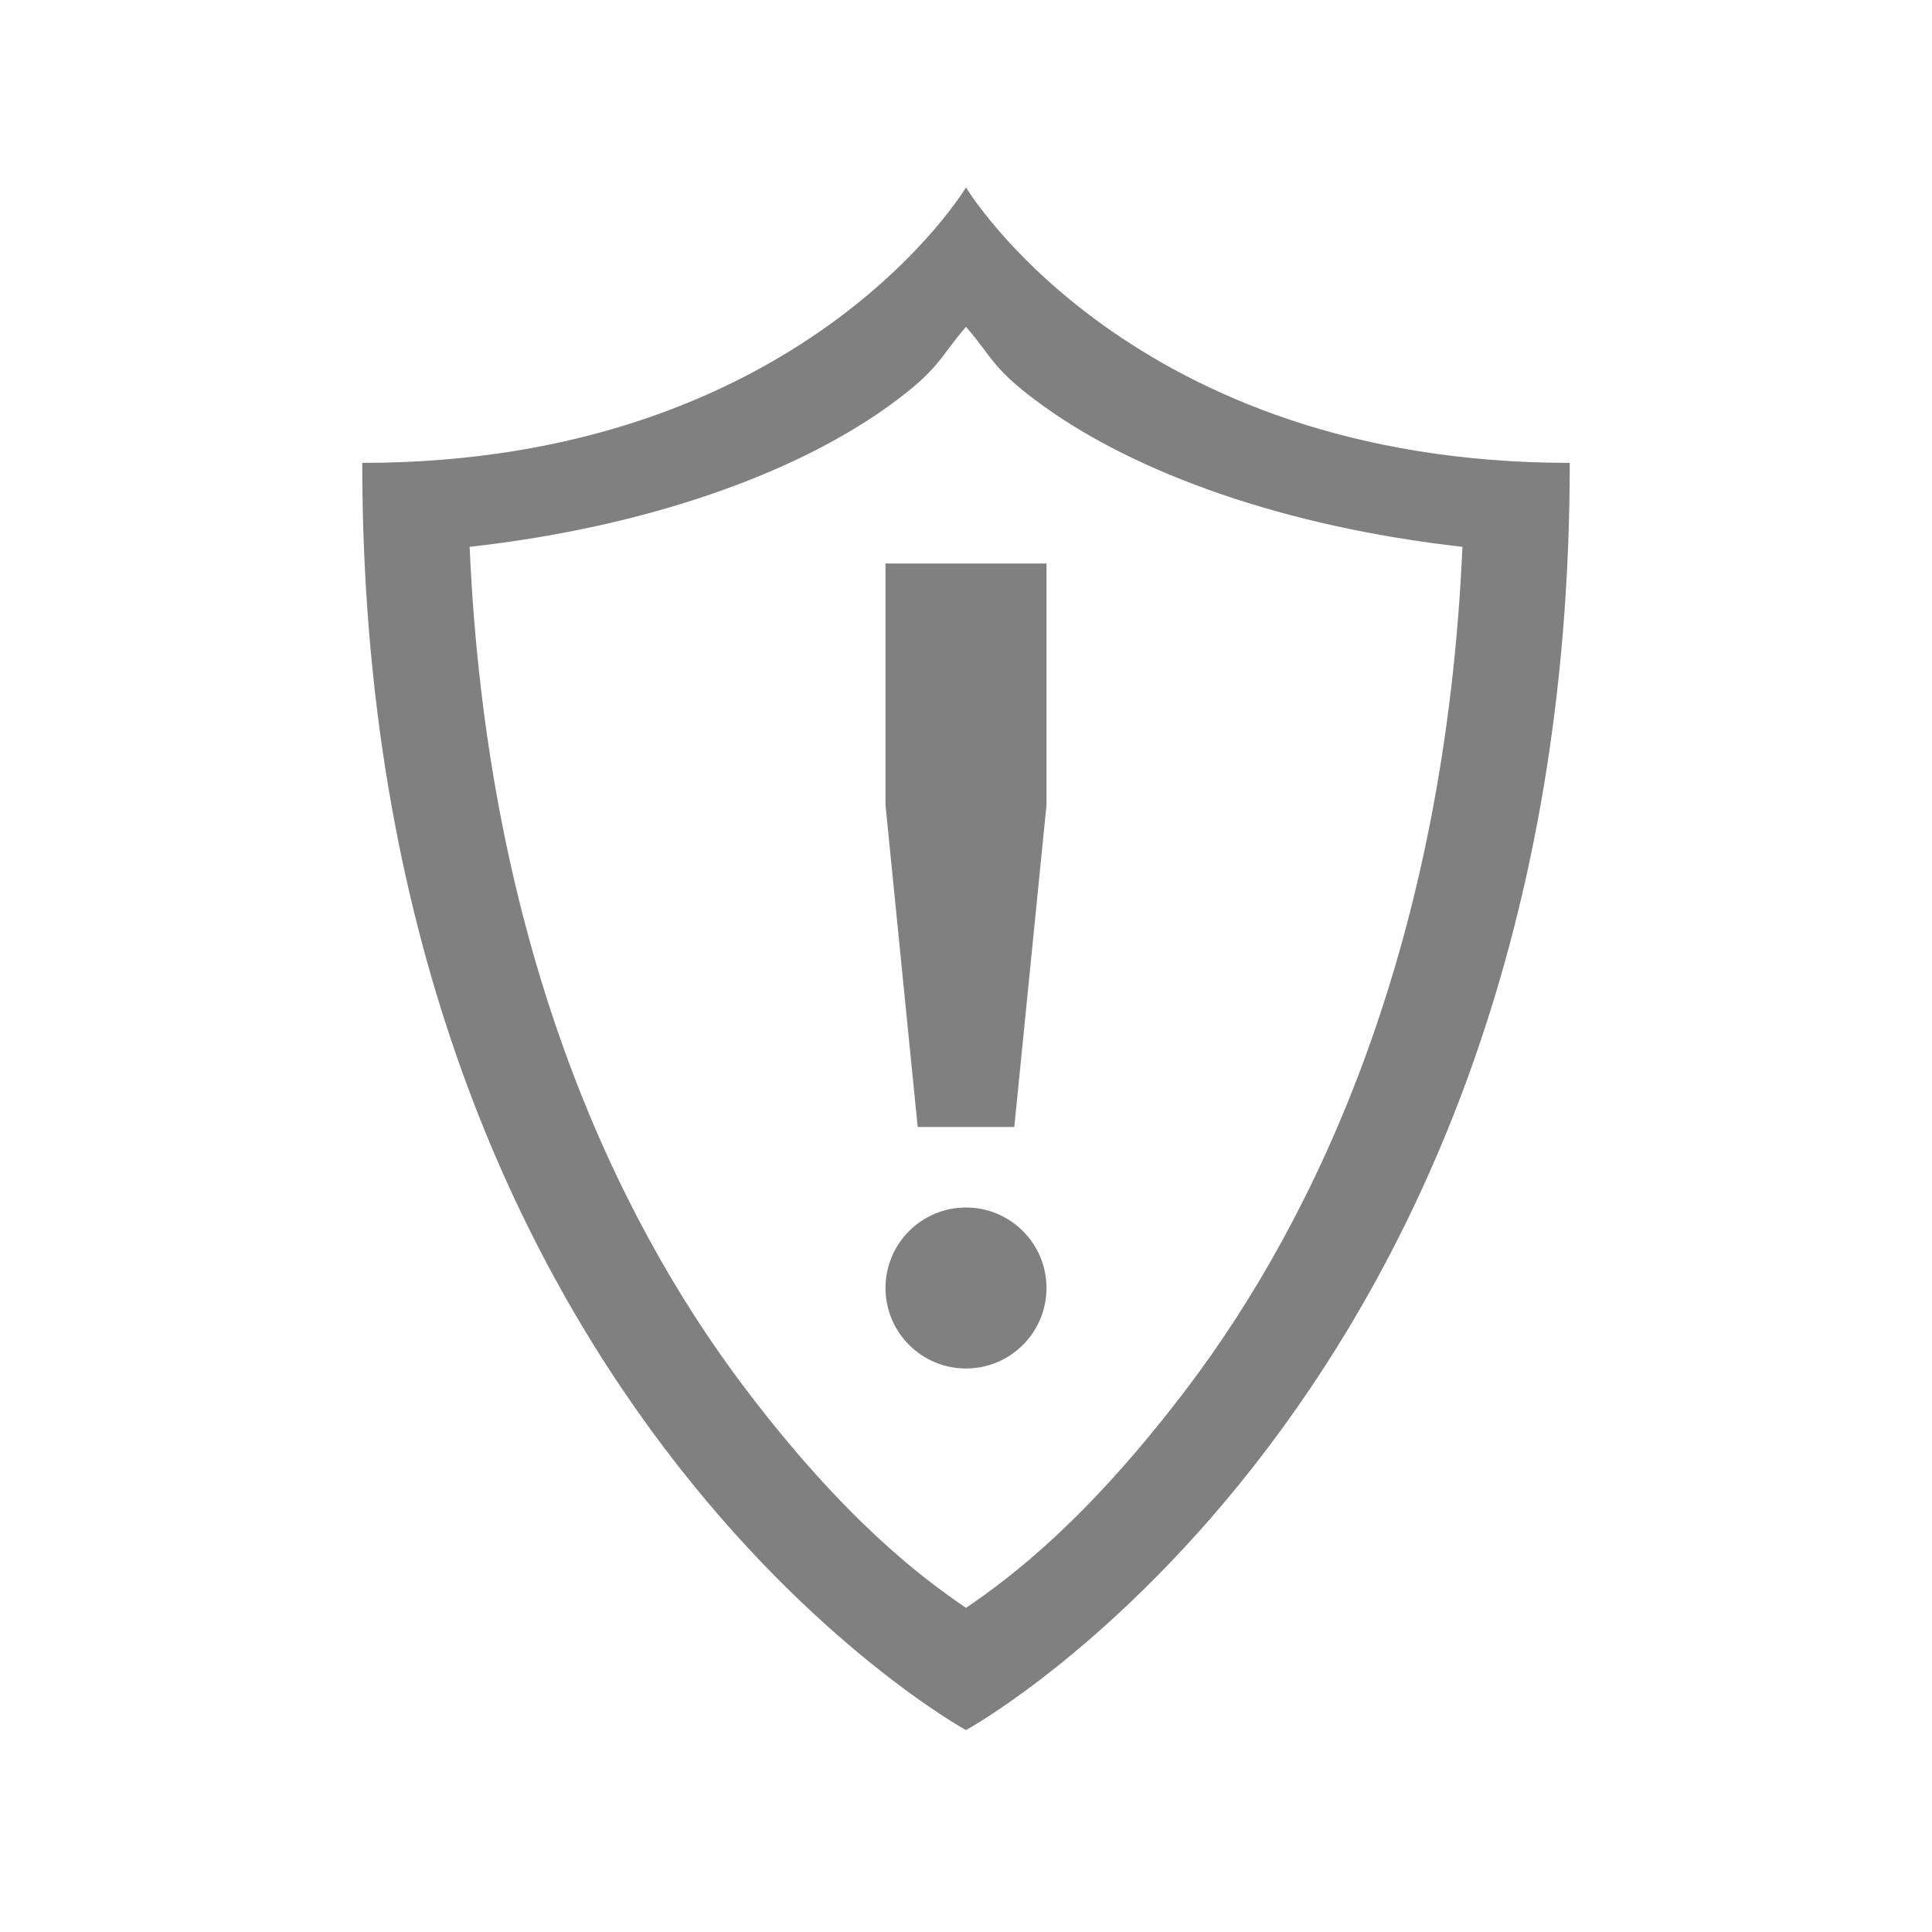 <svg height="24" width="24" xmlns="http://www.w3.org/2000/svg"><path d="M12 2.328S9.955 5.75 4.5 5.75c0 11.637 7.5 15.742 7.5 15.742s7.5-4.105 7.5-15.742c-5.455 0-7.5-3.422-7.5-3.422zm0 1.732c.34.39.321.525.976.994 1.14.817 2.953 1.487 5.191 1.739-.217 4.928-1.798 8.302-3.412 10.44-1.228 1.622-2.175 2.347-2.755 2.74-.579-.393-1.528-1.118-2.754-2.74-1.615-2.138-3.196-5.512-3.412-10.44 2.237-.25 4.05-.922 5.19-1.738.655-.471.637-.604.976-.995z" style="stroke-width:1;marker:none" color="#000" overflow="visible" fill="gray"/><path style="fill:gray;stroke-linecap:round;stroke-linejoin:round" d="M11 7h2v3l-.4 4h-1.2l-.4-4z"/><circle style="fill:gray;stroke:none;stroke-linecap:round;stroke-linejoin:round" cx="12" cy="16" r="1"/></svg>